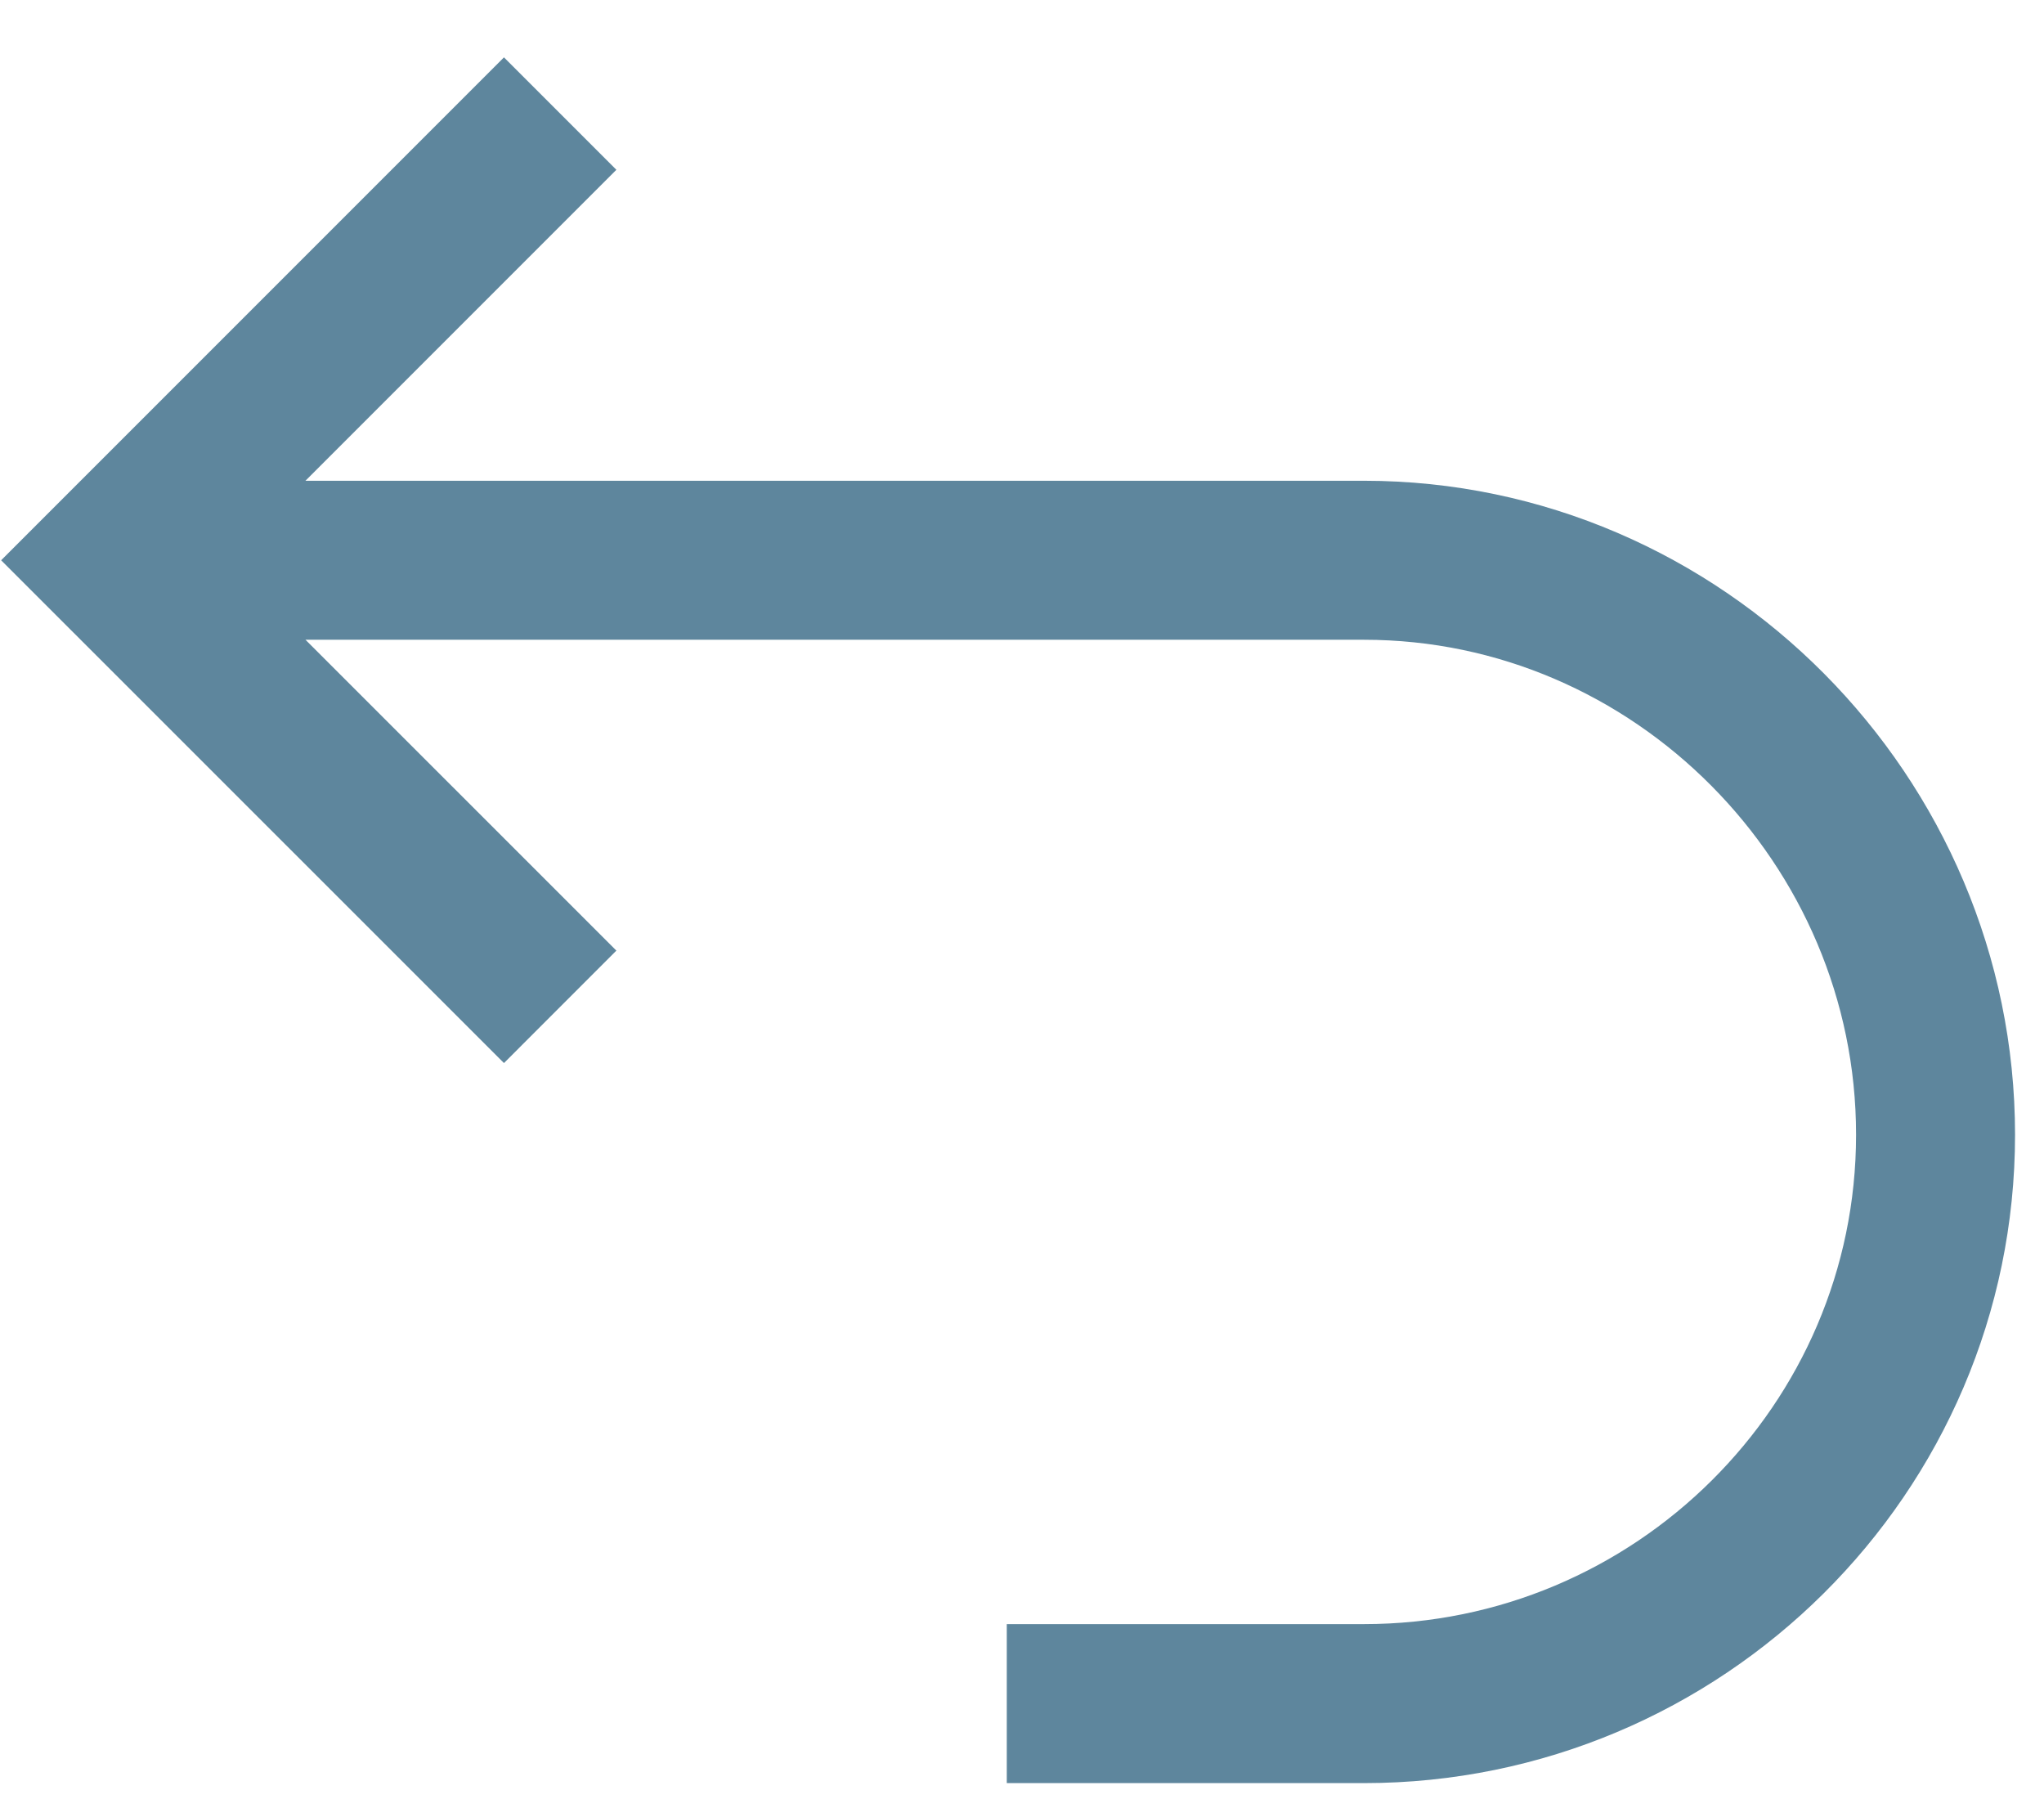 <svg width="18" height="16" viewBox="0 0 18 16" fill="none" xmlns="http://www.w3.org/2000/svg">
<path d="M4.933 1L1 4.933L4.933 8.865M1.315 4.933H12.012C14.779 4.933 17.045 7.223 17.045 9.991C17.045 12.758 14.779 15 12.012 15H8.866" stroke="#5E869D" stroke-width="1.4"/>
</svg>
